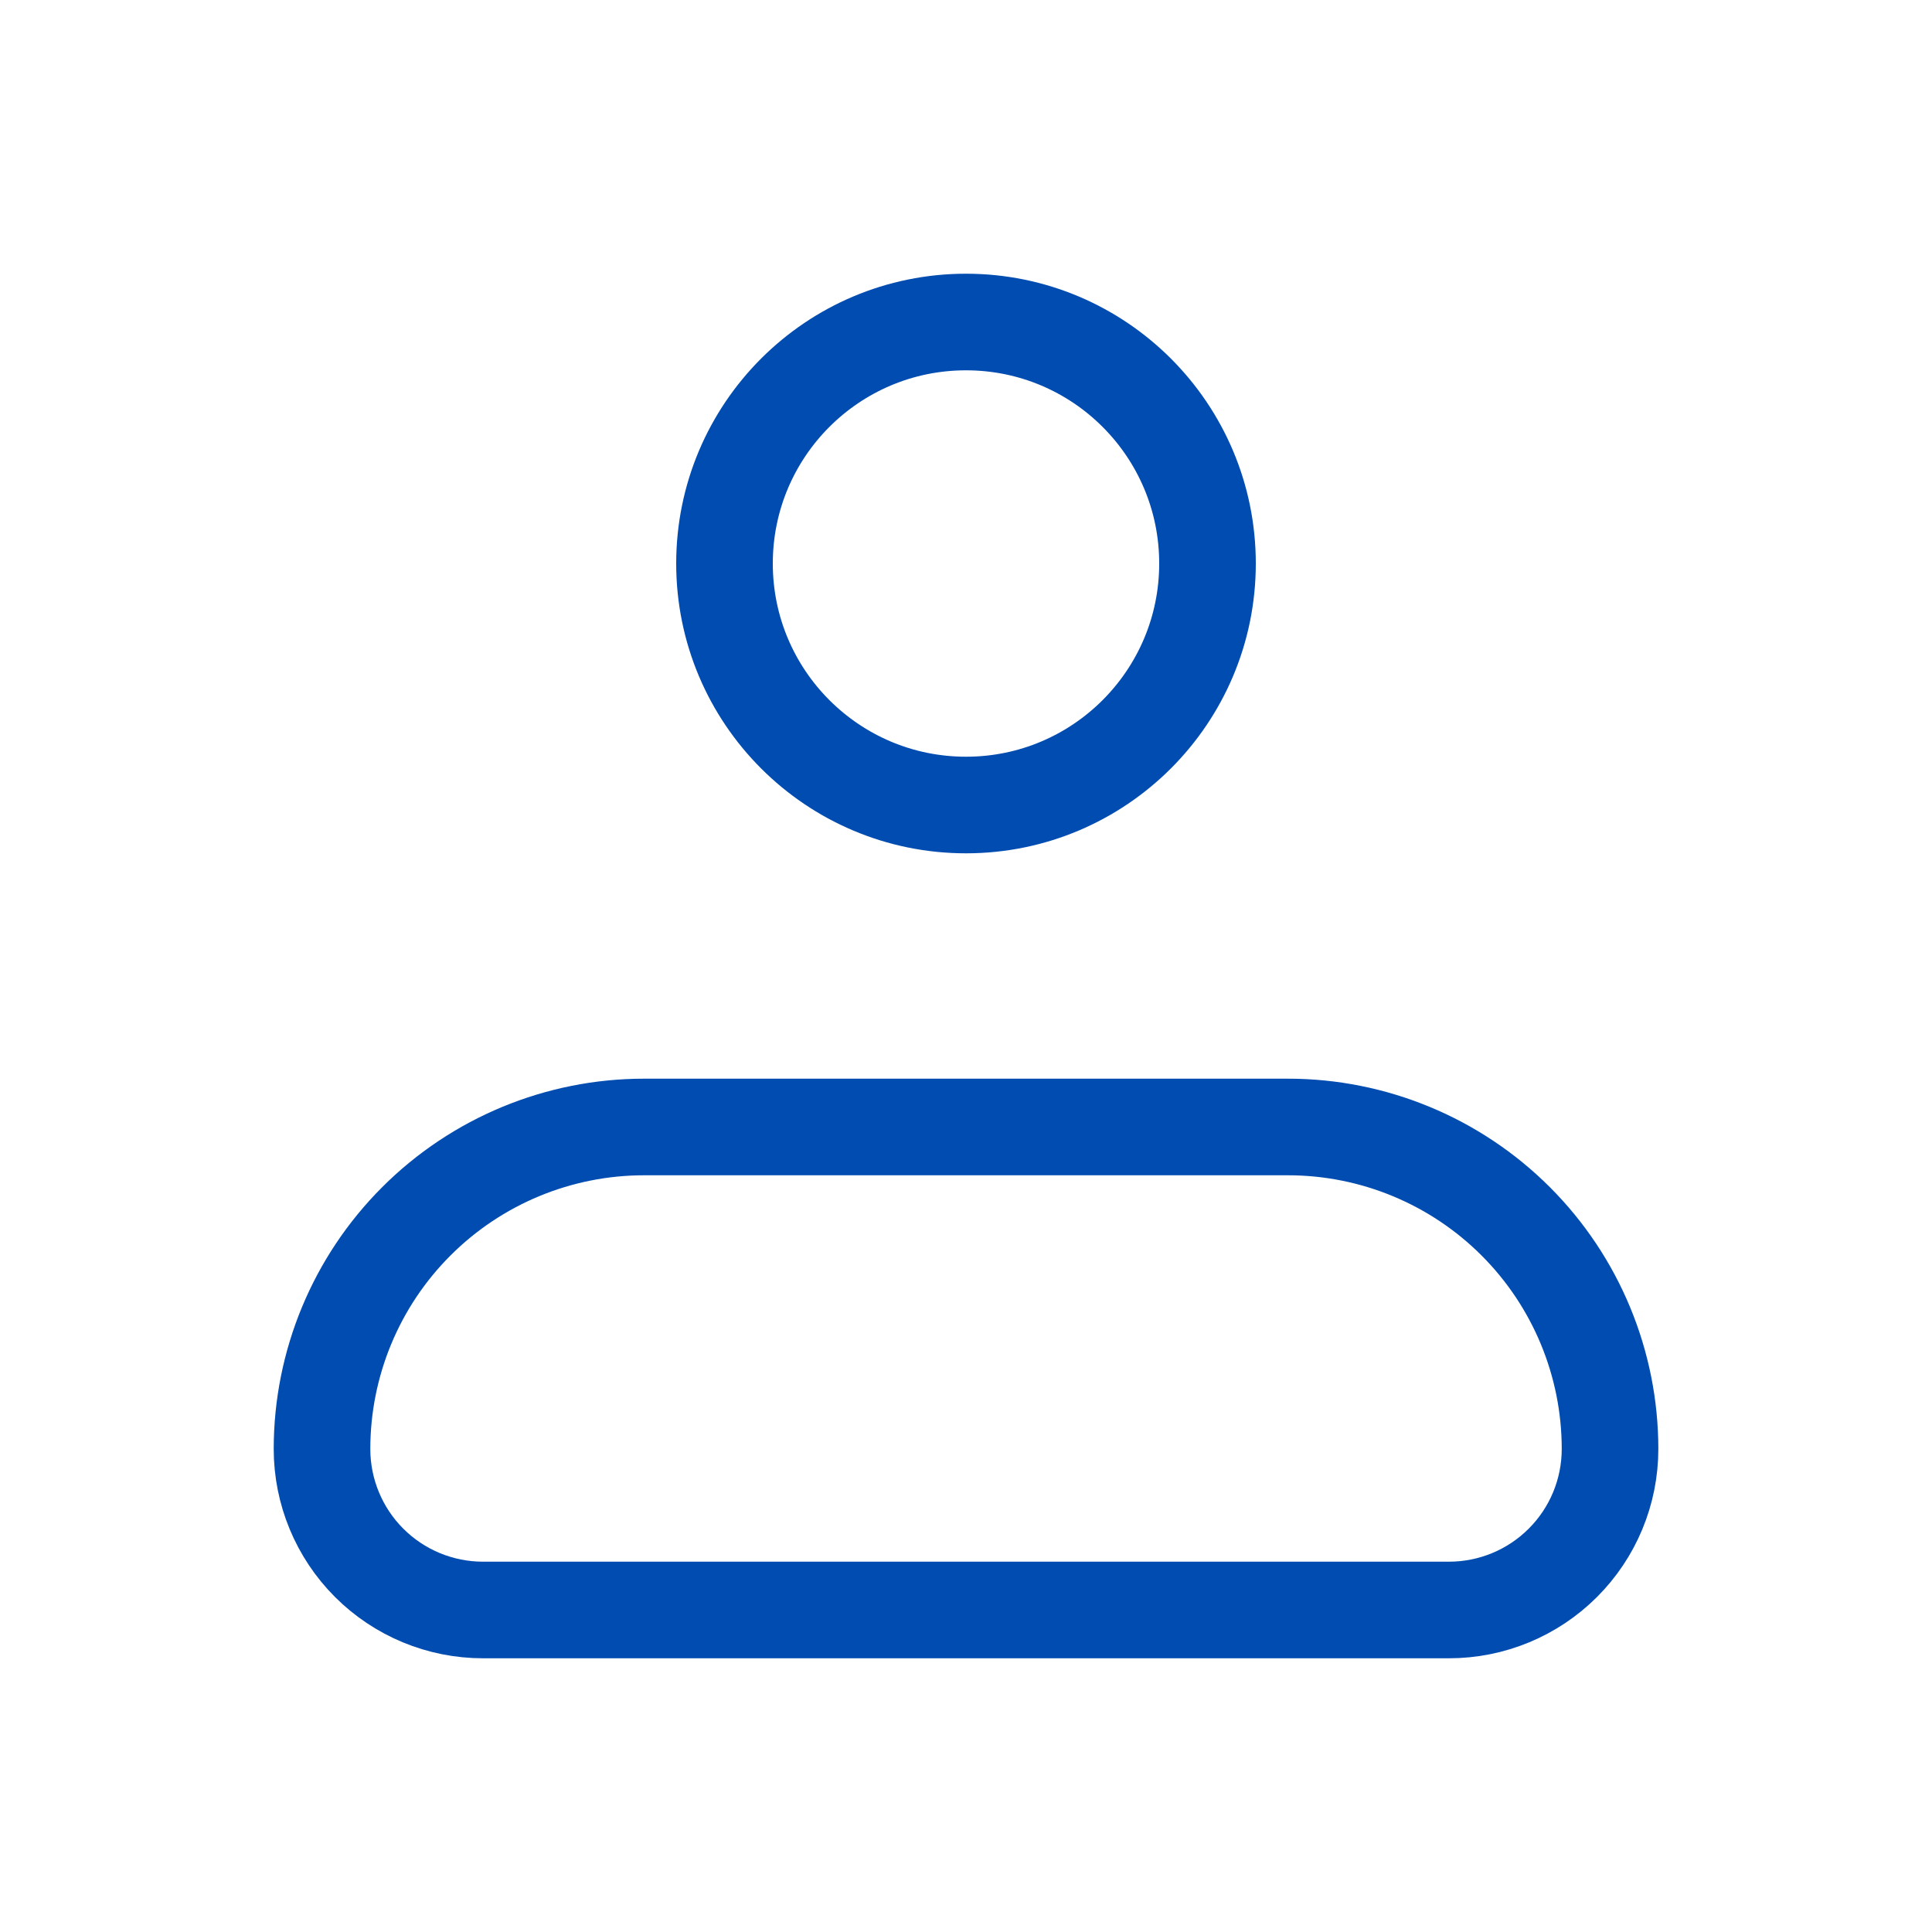<svg width="40" height="40" viewBox="0 0 40 40" fill="none" xmlns="http://www.w3.org/2000/svg">
<path d="M6.667 30C6.667 28.232 7.369 26.536 8.62 25.286C9.87 24.036 11.566 23.333 13.334 23.333H26.667C28.435 23.333 30.131 24.036 31.381 25.286C32.631 26.536 33.334 28.232 33.334 30C33.334 30.884 32.983 31.732 32.357 32.357C31.732 32.982 30.884 33.333 30 33.333H10C9.116 33.333 8.268 32.982 7.643 32.357C7.018 31.732 6.667 30.884 6.667 30Z" stroke="#004CB0" stroke-width="2" stroke-linejoin="round"/>
<path d="M20 16.667C22.761 16.667 25 14.428 25 11.667C25 8.905 22.761 6.667 20 6.667C17.239 6.667 15 8.905 15 11.667C15 14.428 17.239 16.667 20 16.667Z" stroke="#004CB0" stroke-width="2"/>
</svg>
